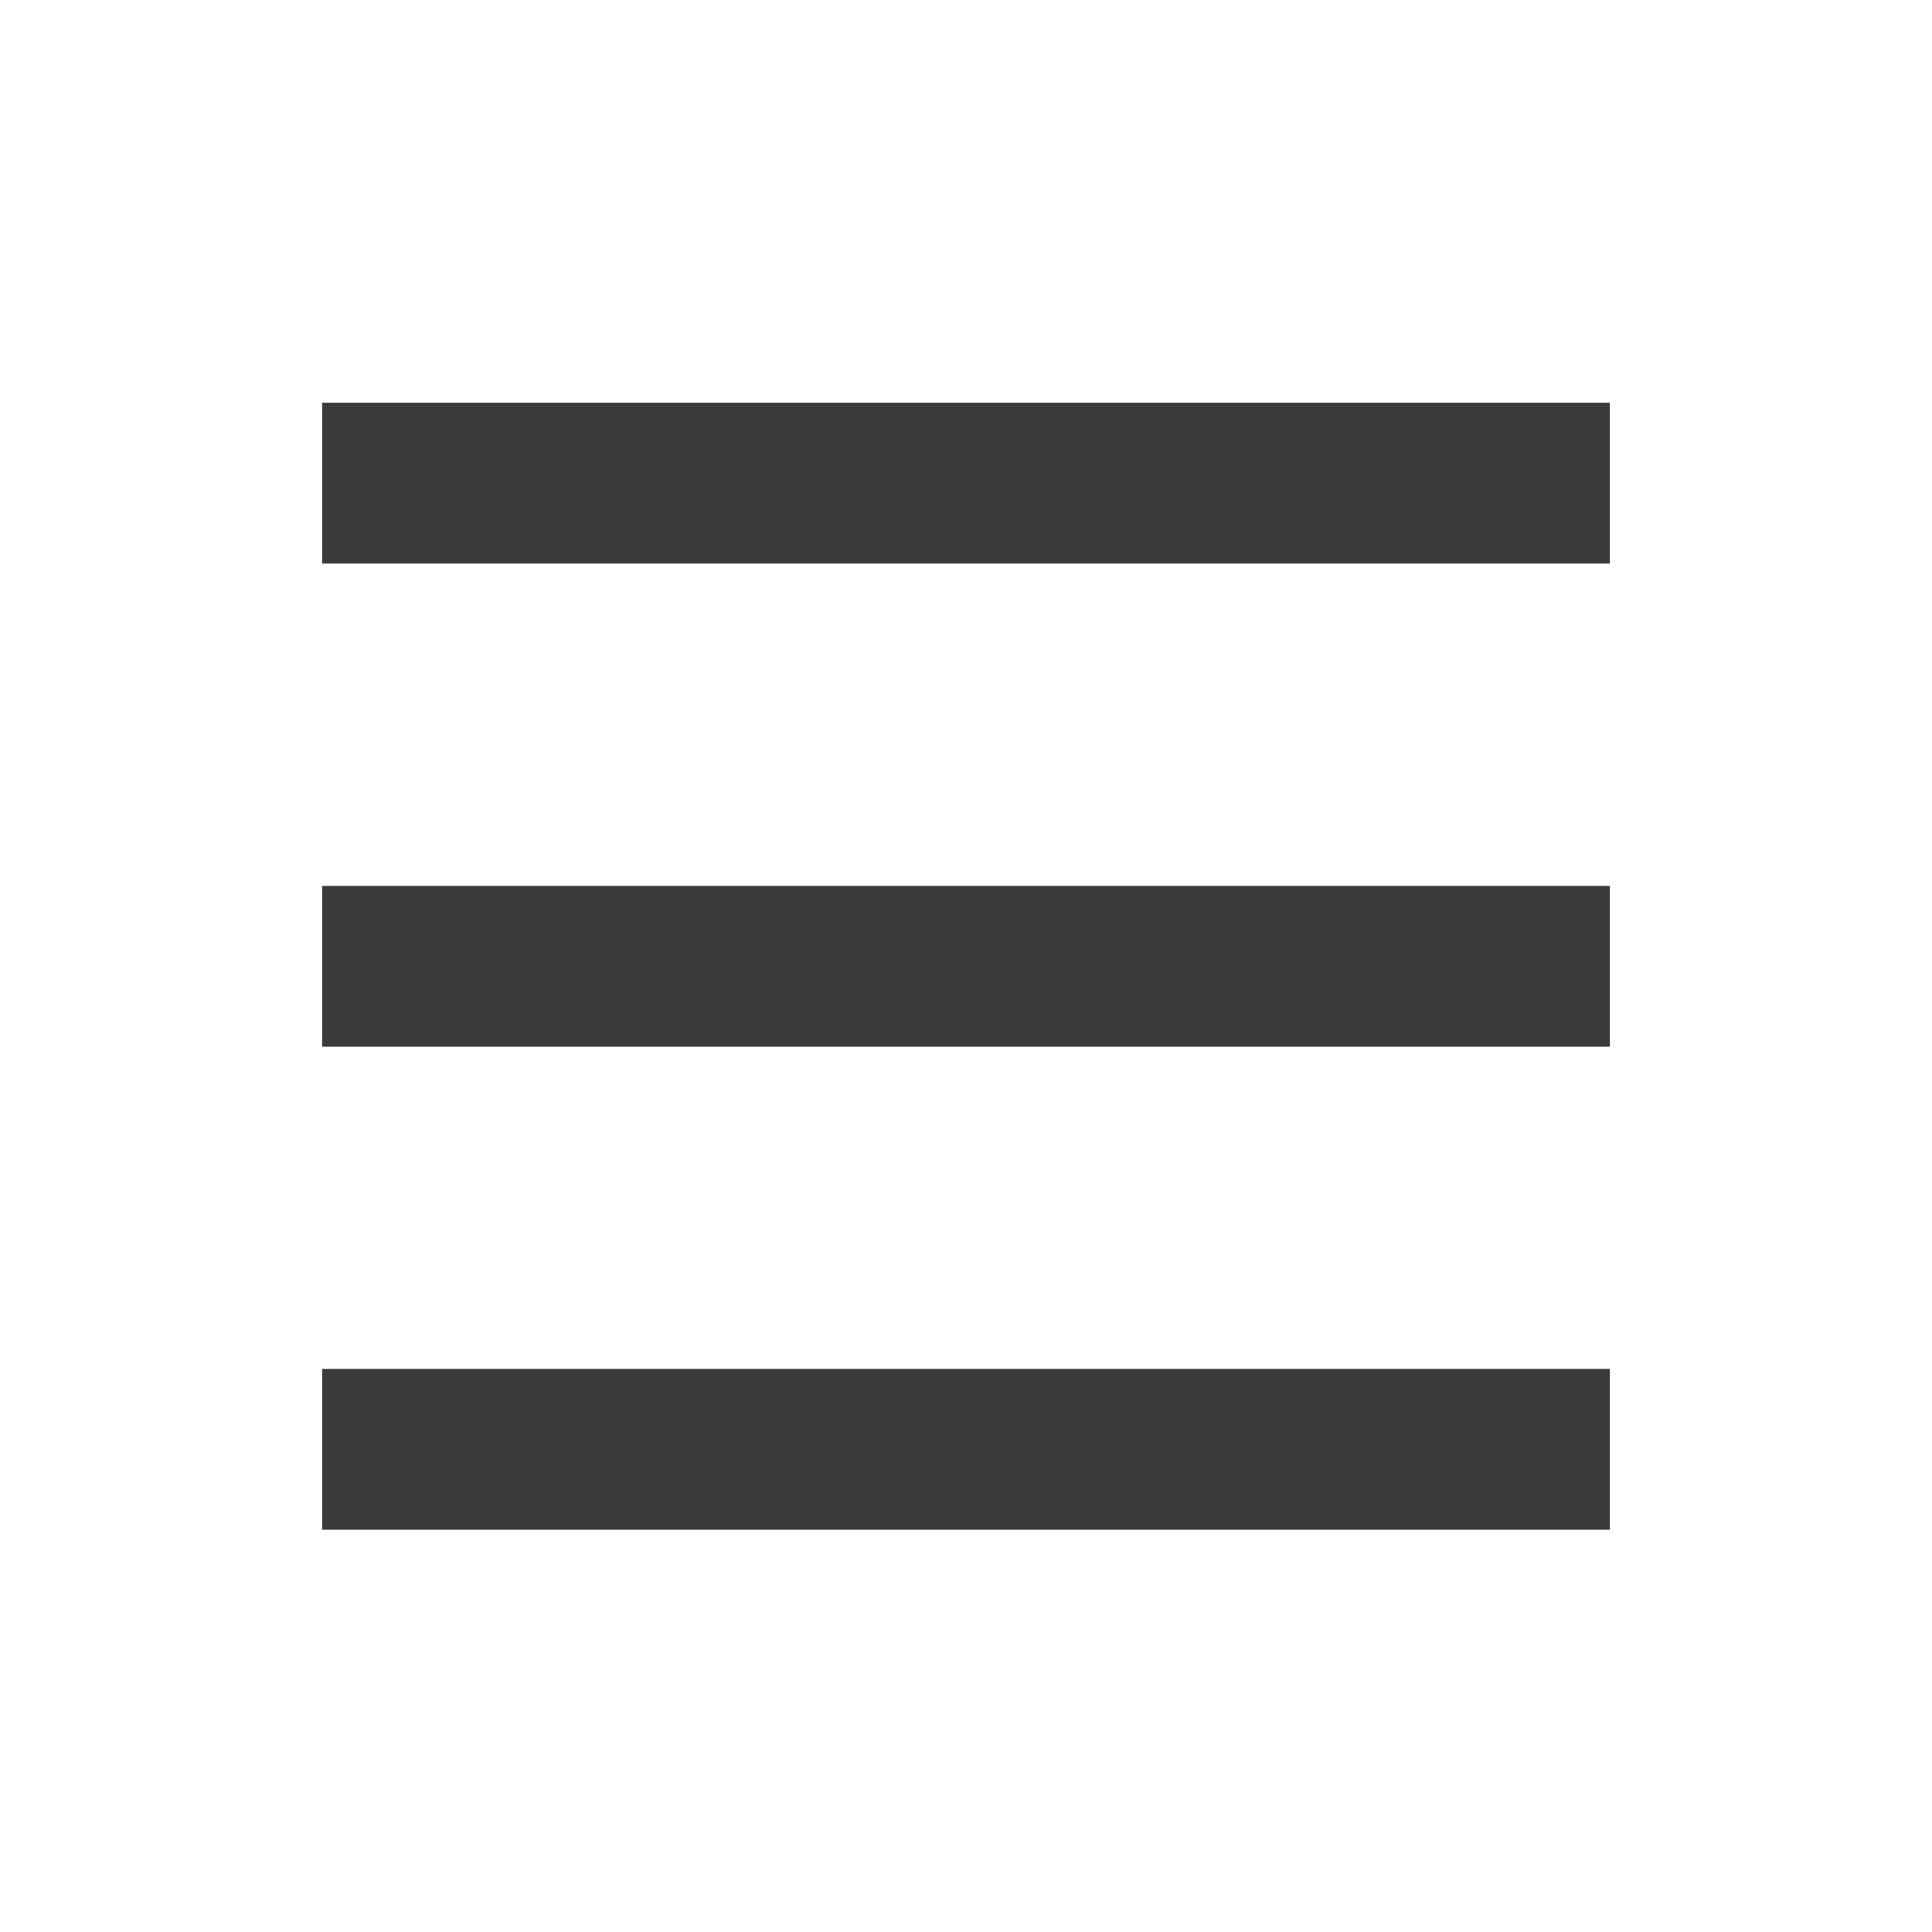 <svg xmlns="http://www.w3.org/2000/svg" xmlns:xlink="http://www.w3.org/1999/xlink" viewBox="0 0 24 24" width="24" height="24" preserveAspectRatio="xMidYMid meet" style="width: 100%; height: 100%; transform: translate3d(0px, 0px, 0px); content-visibility: visible;"><defs><clipPath id="__lottie_element_2"><rect width="24" height="24" x="0" y="0"></rect></clipPath><clipPath id="__lottie_element_16"><path d="M0,0 L24,0 L24,24 L0,24z"></path></clipPath></defs><g clip-path="url(#__lottie_element_2)"><g clip-path="url(#__lottie_element_16)" transform="matrix(1,0,0,1,0,0)" opacity="1" style="display: block;"><g transform="matrix(1,0,0,1,12,22)" opacity="1" style="display: block;"><g opacity="1" transform="matrix(1.333,0,0,0.999,0,0)"><path fill="rgb(58,58,57)" fill-opacity="1" d=" M-6,-4 C-6,-4 6,-4 6,-4"></path><path stroke-linecap="butt" stroke-linejoin="miter" fill-opacity="0" stroke-miterlimit="4" stroke="rgb(58,58,57)" stroke-opacity="1" stroke-width="2" d=" M-6,-4 C-6,-4 6,-4 6,-4"></path></g></g><g transform="matrix(1,0,0,1,12,16)" opacity="1" style="display: block;"><g opacity="1" transform="matrix(1.333,0,0,0.999,0,0)"><path fill="rgb(58,58,57)" fill-opacity="1" d=" M-6,-4 C-6,-4 6,-4 6,-4"></path><path stroke-linecap="butt" stroke-linejoin="miter" fill-opacity="0" stroke-miterlimit="4" stroke="rgb(58,58,57)" stroke-opacity="1" stroke-width="2" d=" M-6,-4 C-6,-4 6,-4 6,-4"></path></g></g><g transform="matrix(1,0,0,1,12,9.998)" opacity="1" style="display: block;"><g opacity="1" transform="matrix(1.333,0,0,0.999,0,0)"><path fill="rgb(58,58,57)" fill-opacity="1" d=" M-6,-4 C-6,-4 6,-4 6,-4"></path><path stroke-linecap="butt" stroke-linejoin="miter" fill-opacity="0" stroke-miterlimit="4" stroke="rgb(58,58,57)" stroke-opacity="1" stroke-width="2" d=" M-6,-4 C-6,-4 6,-4 6,-4"></path></g></g></g></g></svg>